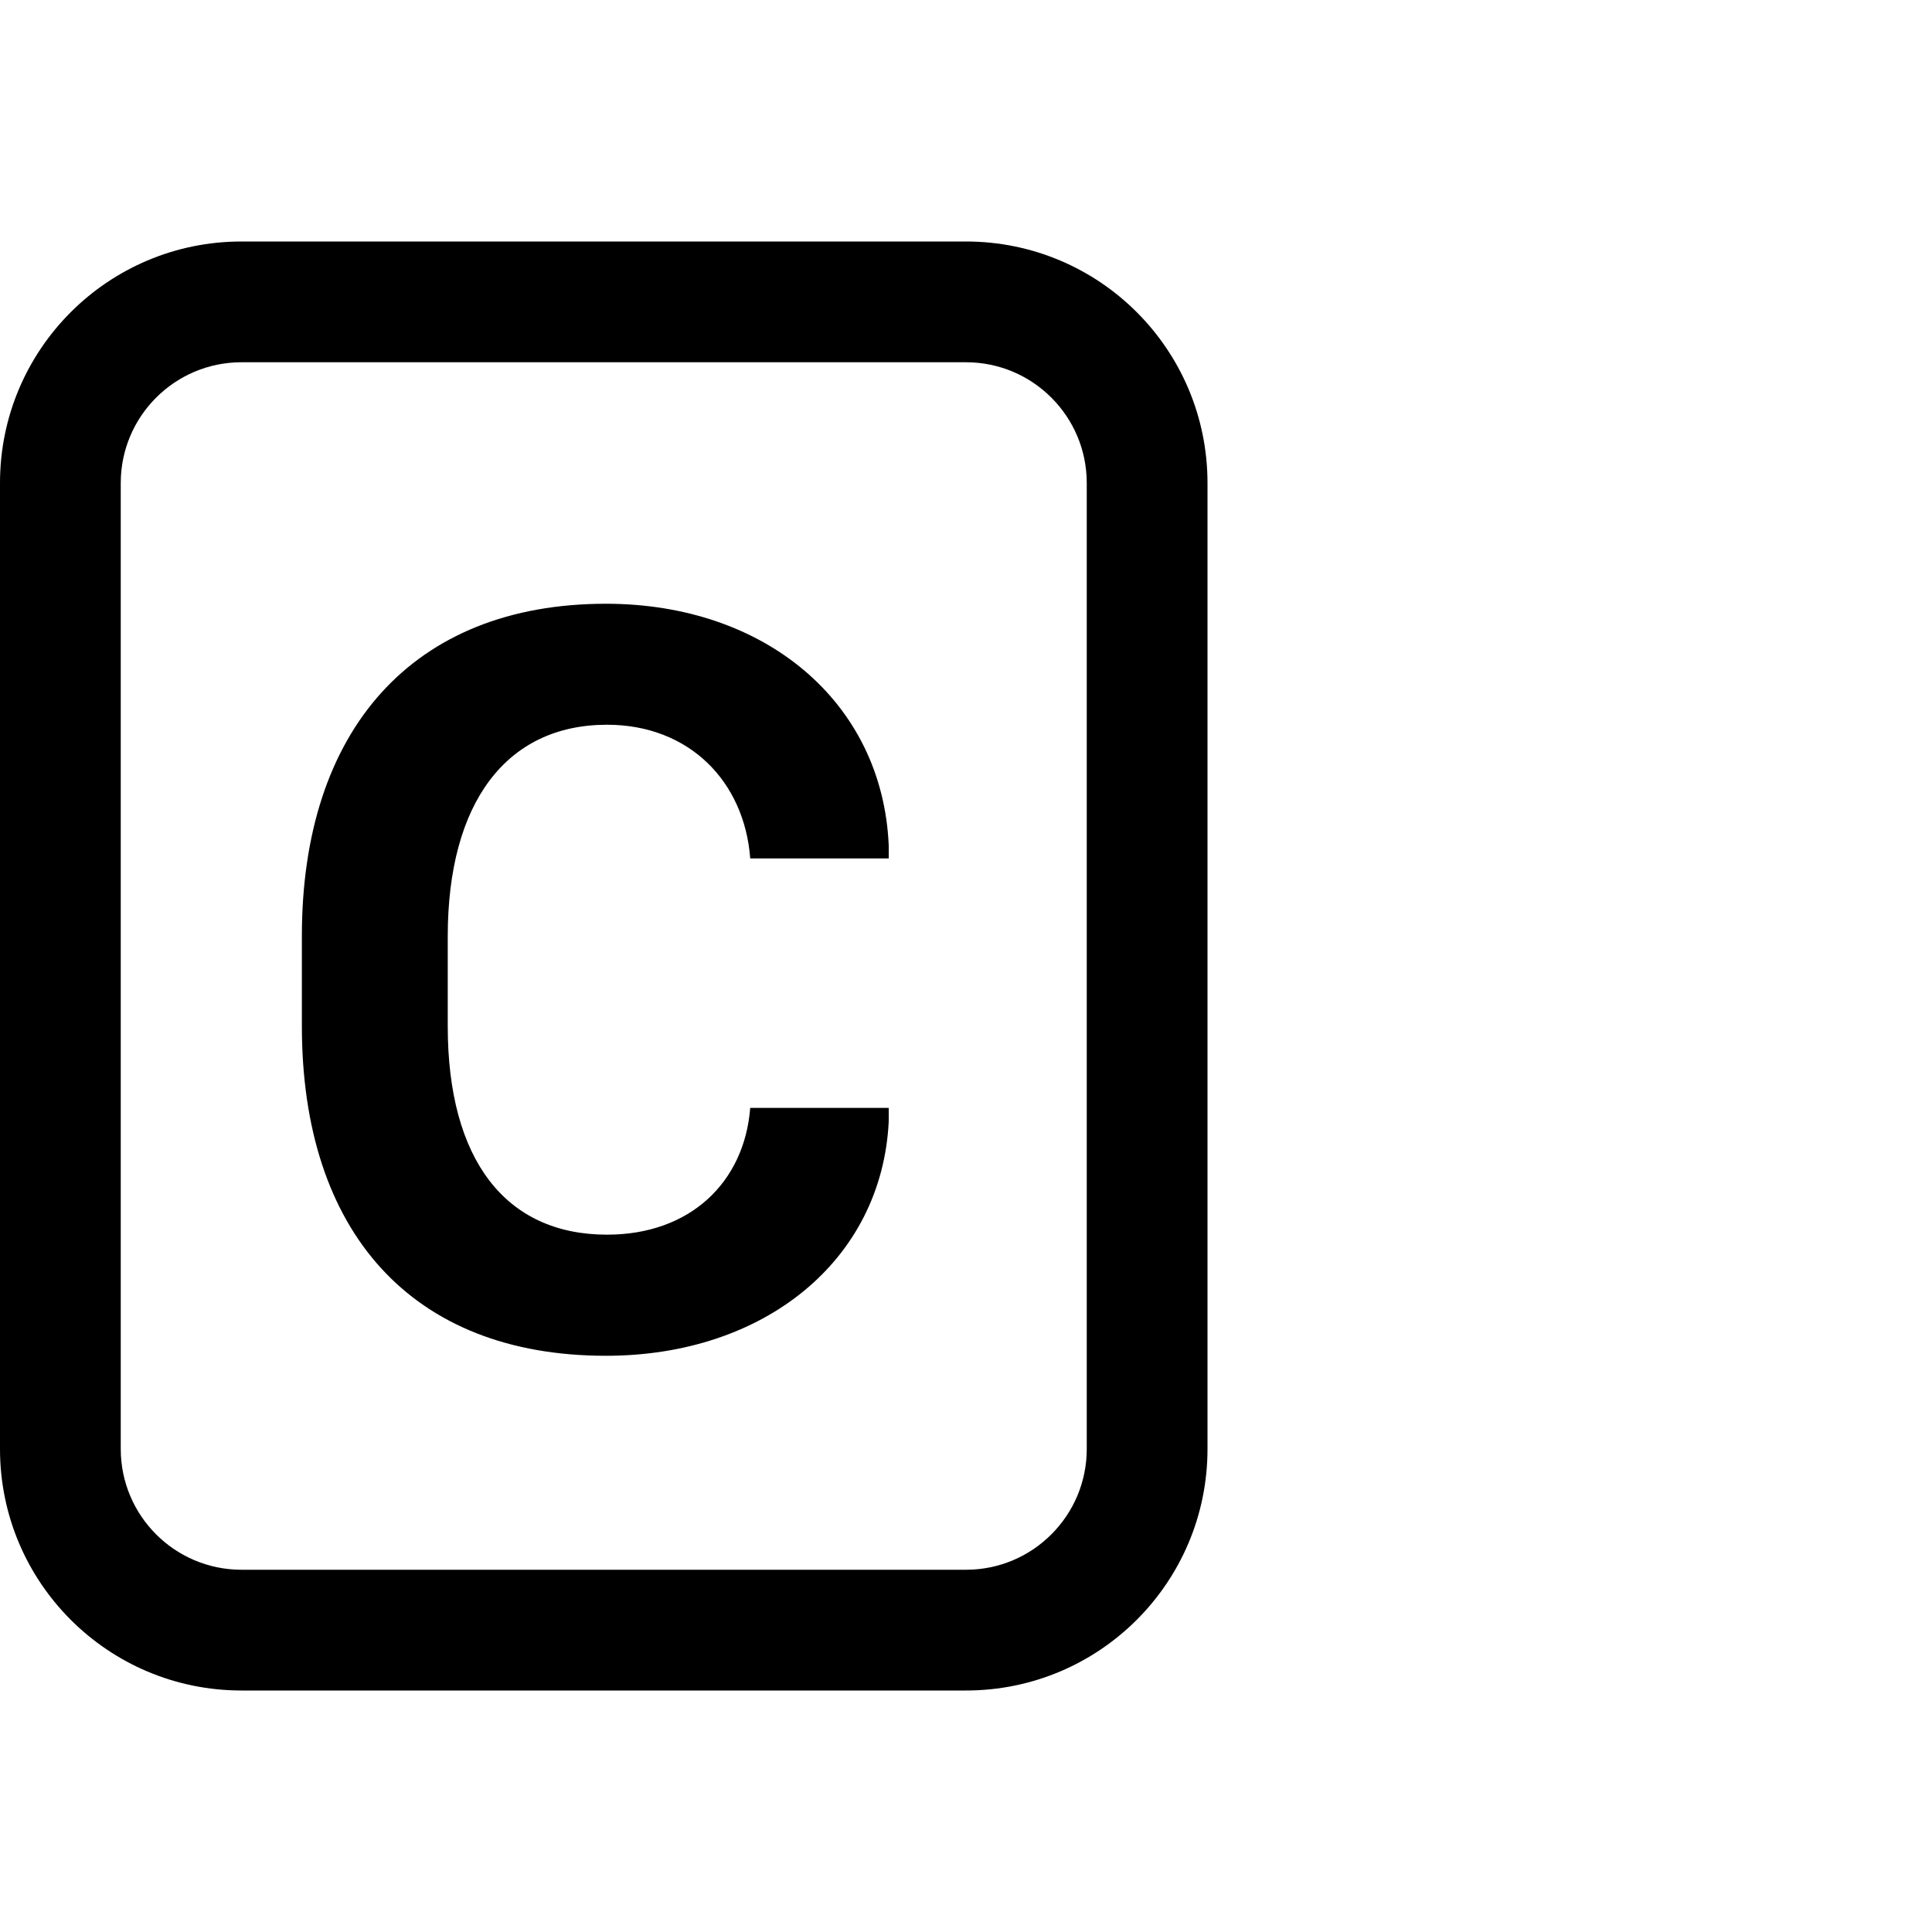 <?xml version="1.0" encoding="UTF-8" standalone="no"?>
<svg
   xmlns:dc="http://purl.org/dc/elements/1.1/"
   xmlns:cc="http://creativecommons.org/ns#"
   xmlns:rdf="http://www.w3.org/1999/02/22-rdf-syntax-ns#"
   xmlns:svg="http://www.w3.org/2000/svg"
   xmlns="http://www.w3.org/2000/svg"
   xmlns:sodipodi="http://sodipodi.sourceforge.net/DTD/sodipodi-0.dtd"
   xmlns:inkscape="http://www.inkscape.org/namespaces/inkscape"
   width="16"
   height="16"
   fill="currentColor"
   class="bi bi-badge-cc"
   viewBox="0 0 16 16"
   version="1.1"
   id="svg6"
   sodipodi:docname="badge-cc.svg"
   inkscape:version="0.92.5 (2060ec1f9f, 2020-04-08)">
  <defs
     id="defs10" />
  <sodipodi:namedview
     pagecolor="#ffffff"
     bordercolor="#666666"
     borderopacity="1"
     objecttolerance="10"
     gridtolerance="10"
     guidetolerance="10"
     inkscape:pageopacity="0"
     inkscape:pageshadow="2"
     inkscape:window-width="3840"
     inkscape:window-height="2272"
     id="namedview8"
     showgrid="false"
     inkscape:zoom="118"
     inkscape:cx="8.1458429"
     inkscape:cy="6.6649601"
     inkscape:window-x="0"
     inkscape:window-y="54"
     inkscape:window-maximized="1"
     inkscape:current-layer="svg6" />
  <path
     d="m 3.708,7.755 c 0,-1.111 0.488,-1.753 1.319,-1.753 0.681,0 1.138,0.47 1.186,1.107 H 7.36 V 7 C 7.308,5.814 6.336,5 5.018,5 3.414,5 2.5,6.05 2.5,7.751 v 0.747 c 0,1.7 0.905,2.73 2.518,2.73 1.314,0 2.285,-0.792 2.342,-1.939 V 9.175 H 6.213 c -0.048,0.615 -0.496,1.05 -1.186,1.05 -0.84,0 -1.319,-0.62 -1.319,-1.727 z"
     id="path2"
     inkscape:connector-curvature="0"
     sodipodi:nodetypes="sscccsssscccsss" />
  <path
     d="m 8,3 c 0.552,0 1,0.448 1,1 v 8 c 0,0.552 -0.448,1 -1,1 H 2 C 1.448,13 1,12.552 1,12 V 4 C 1,3.448 1.448,3 2,3 Z M 2,2 C 0.895,2 0,2.895 0,4 v 8 c 0,1.105 0.895,2 2,2 h 6 c 1.105,0 2,-0.895 2,-2 V 4 C 10,2.895 9.105,2 8,2 Z"
     id="path4"
     inkscape:connector-curvature="0"
     sodipodi:nodetypes="ssssssssssssssssss" />
</svg>
